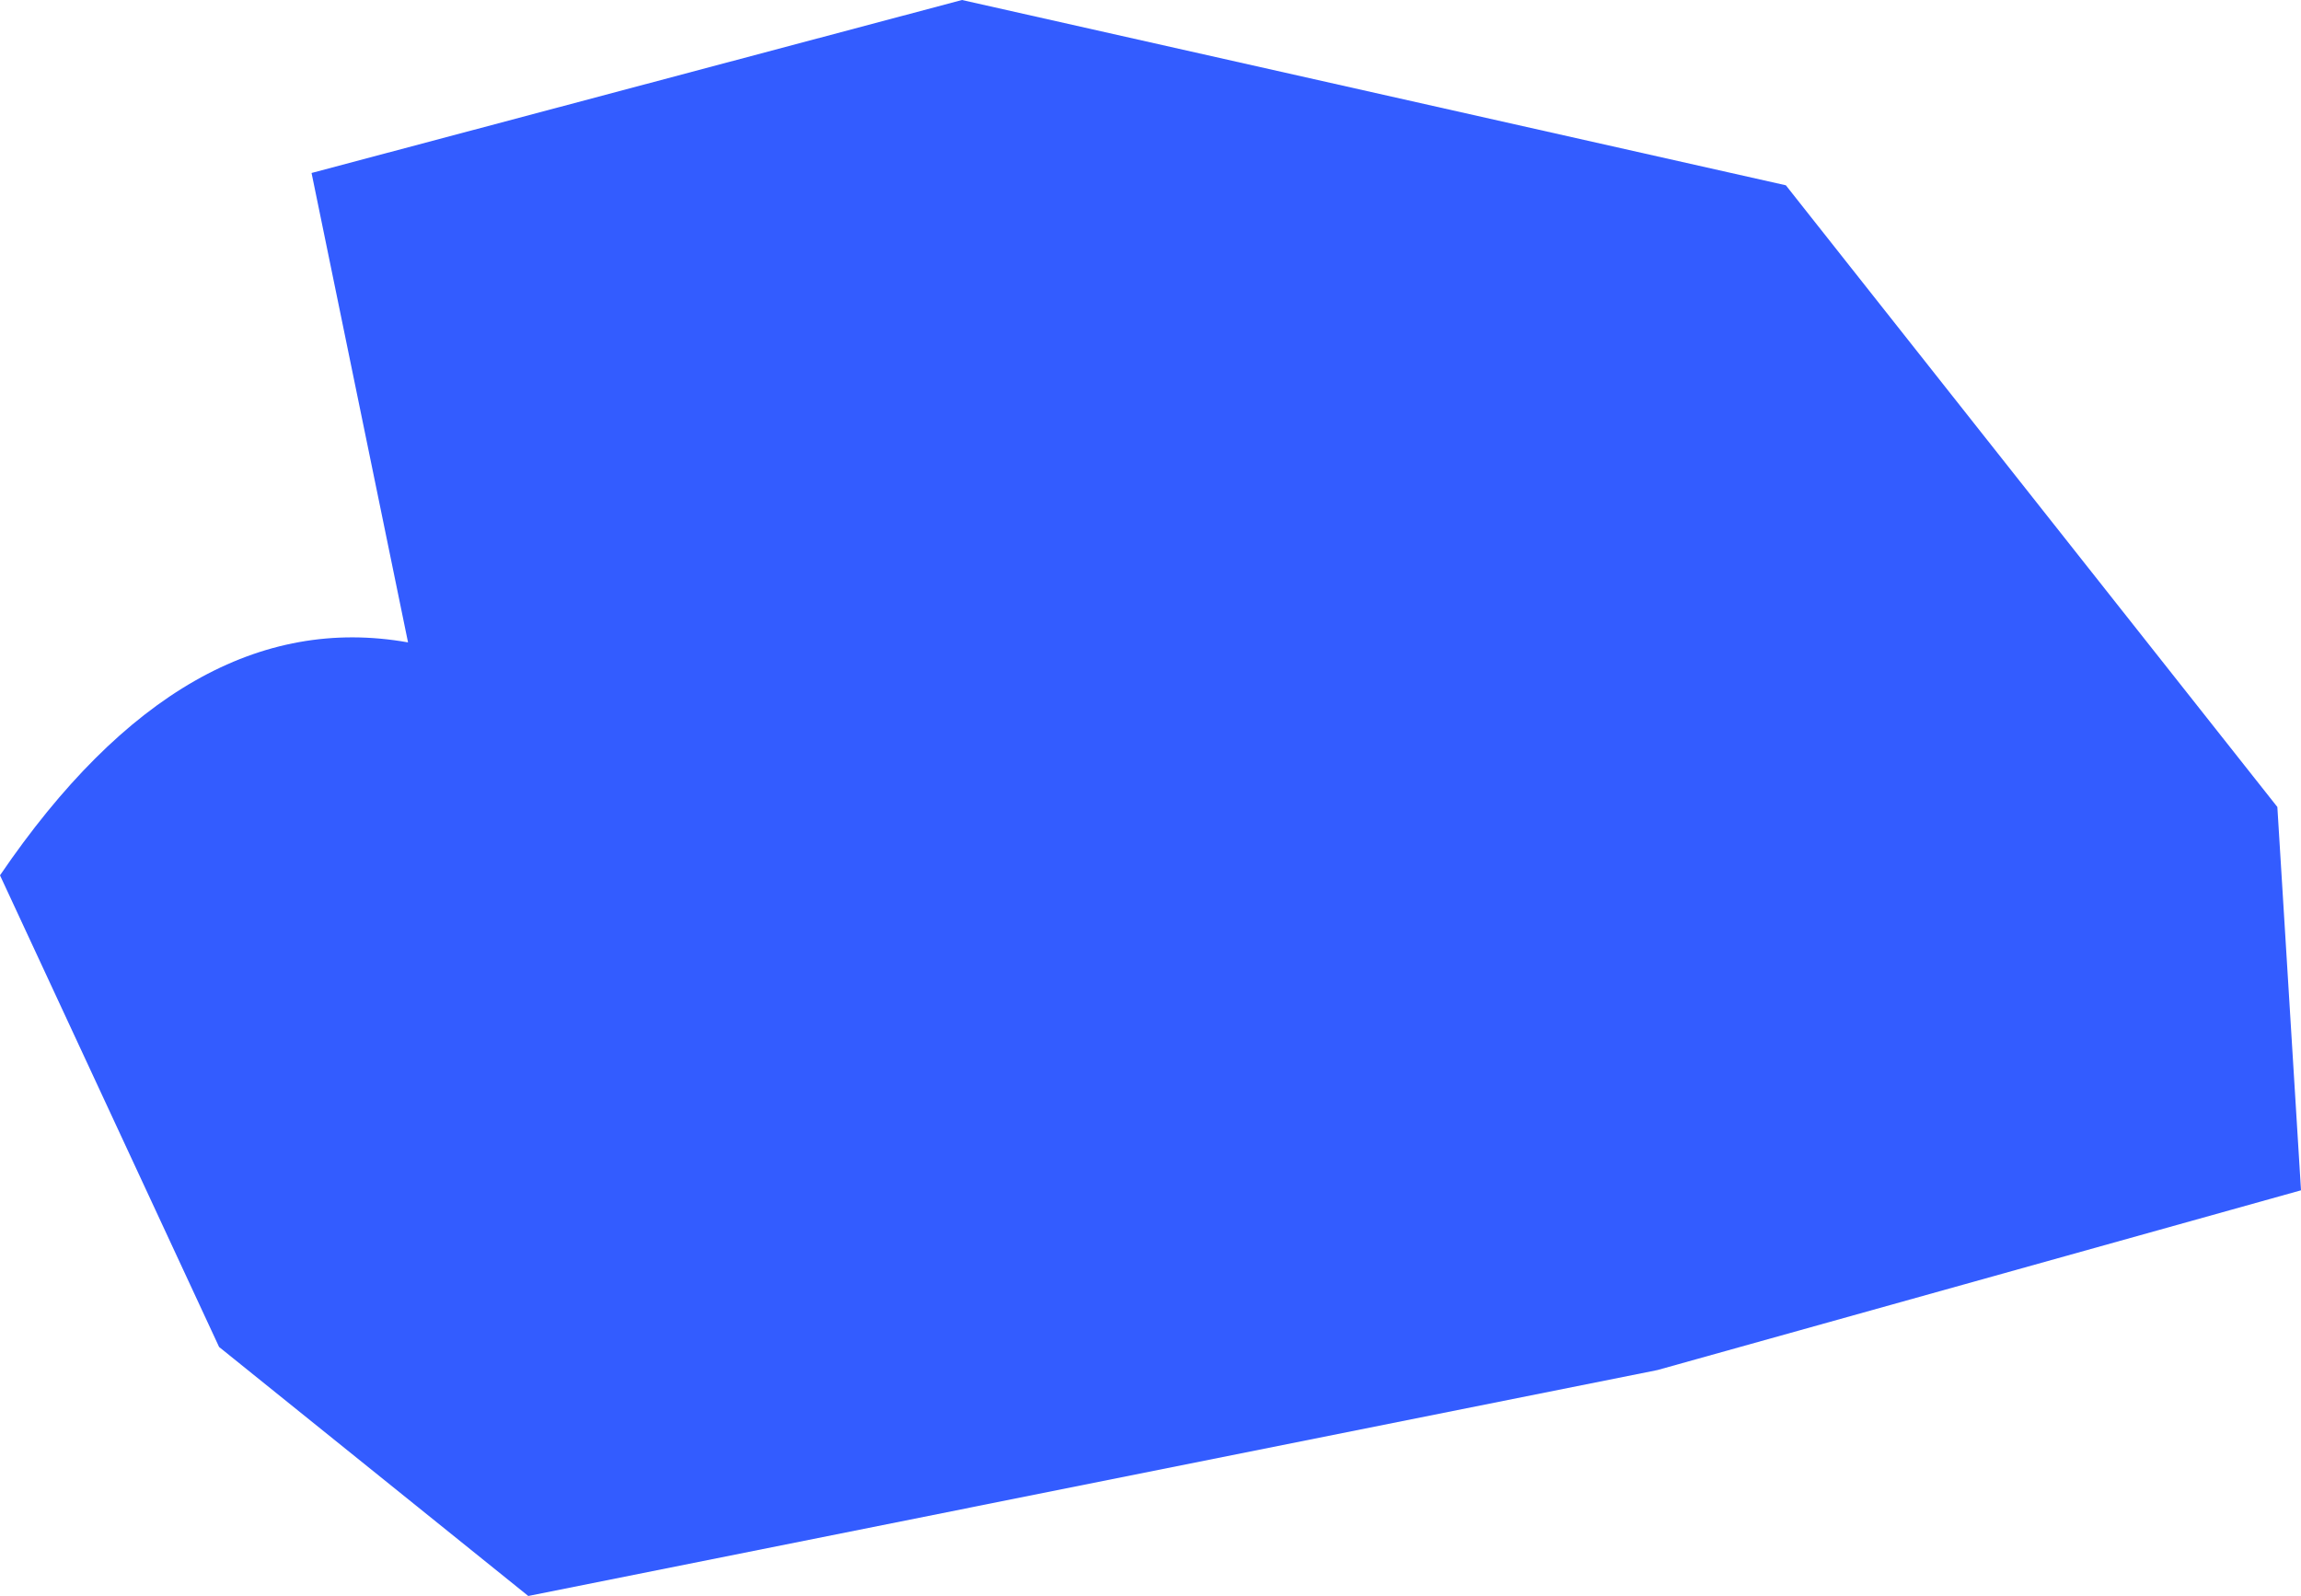 <?xml version="1.0" encoding="UTF-8" standalone="no"?>
<svg xmlns:xlink="http://www.w3.org/1999/xlink" height="674.9px" width="973.05px" xmlns="http://www.w3.org/2000/svg">
  <g transform="matrix(1.0, 0.0, 0.0, 1.0, 114.85, 157.25)">
    <path d="M16.9 -84.1 L291.95 -157.25 640.35 -78.9 848.2 184.0 858.2 346.1 586.1 422.1 108.55 517.65 -22.2 412.35 -114.85 212.9 Q-36.35 97.65 57.7 114.4 L16.9 -84.1" fill="#335cff" fill-rule="evenodd" stroke="none"/>
  </g>
</svg>
